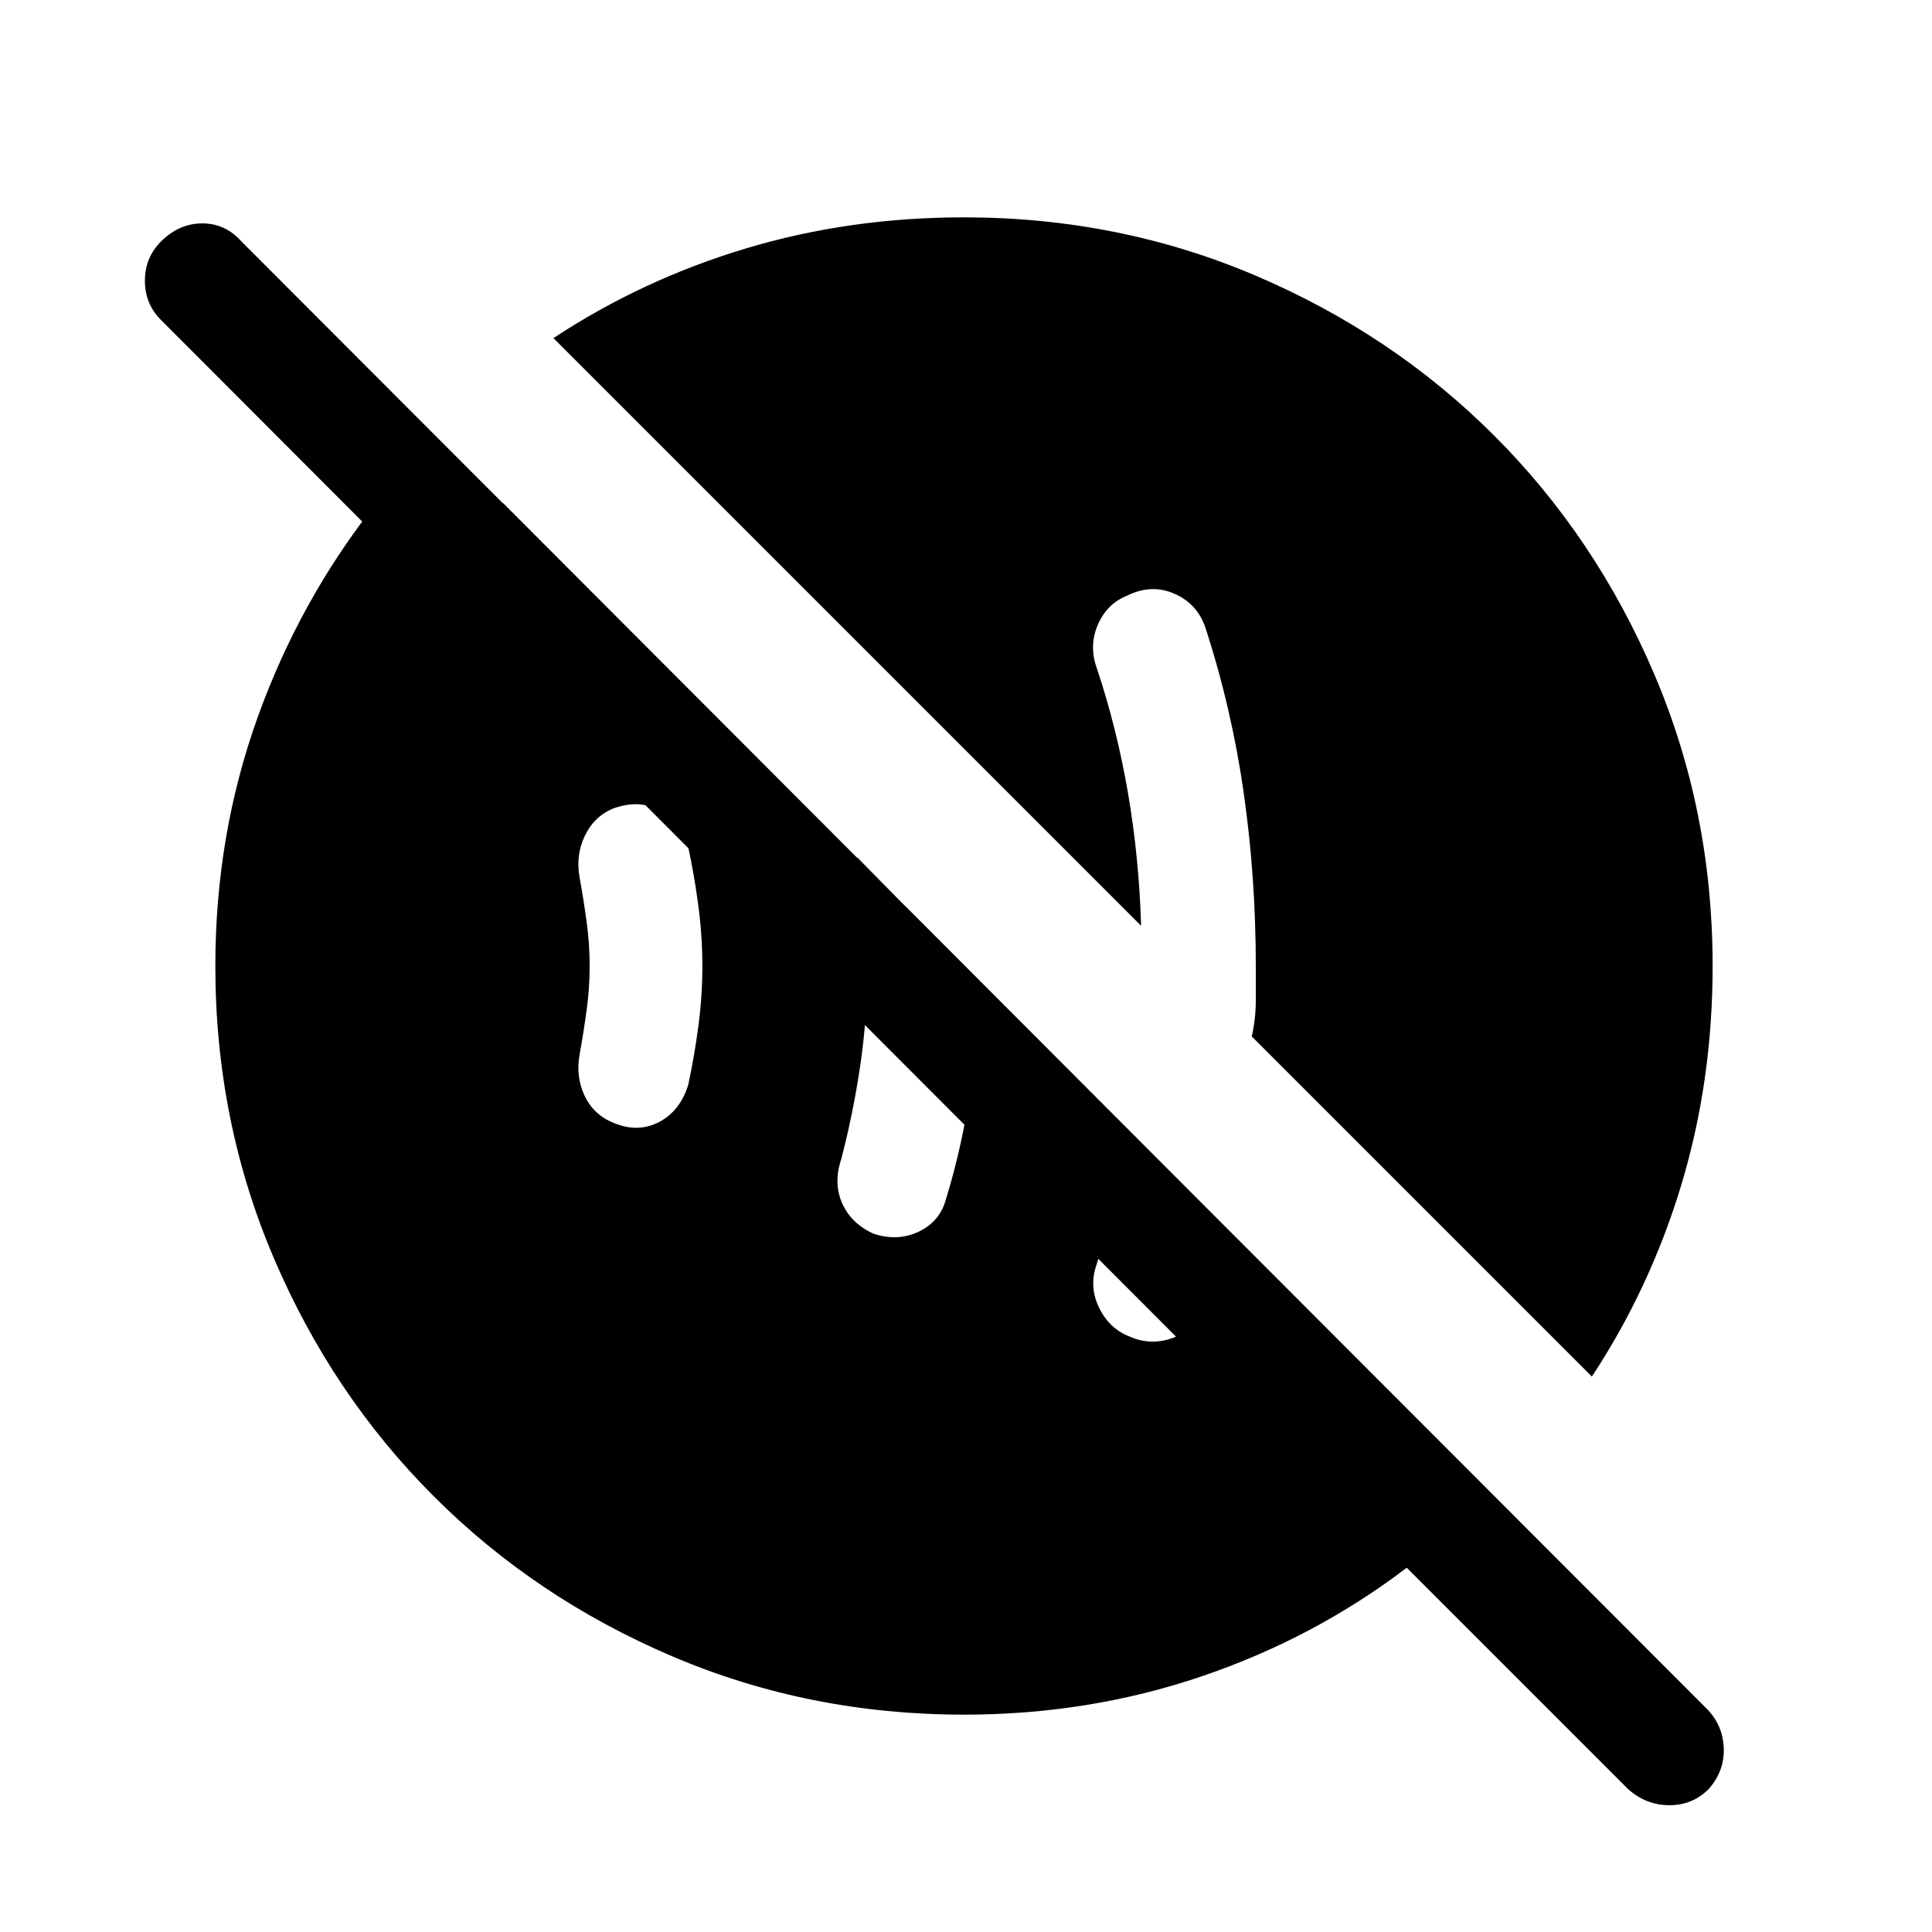 <svg xmlns="http://www.w3.org/2000/svg" height="24" width="24"><path d="M14.025 16.6q.275.125.563.013.287-.113.387-.413.075-.25.138-.488.062-.237.087-.487l-1.225-1.2q-.025.425-.125.85t-.225.825q-.1.275.025.538.125.262.375.362Zm-3.175-1.275q.3.1.563-.025.262-.125.337-.4.2-.65.3-1.338.1-.687.075-1.412l-1.475-1.5q.075.325.1.662.025.338.025.688 0 .625-.087 1.225-.088.6-.238 1.175-.1.3.013.55.112.25.387.375ZM7.625 13.95q.3.125.563-.012.262-.138.362-.463.075-.35.125-.725t.05-.75q0-.375-.05-.75t-.125-.725q-.1-.325-.362-.463-.263-.137-.588-.012-.225.1-.337.337-.113.238-.063.513t.087.55q.038.275.038.55t-.038.55q-.037.275-.087.55-.05.275.063.513.112.237.362.337Zm4.35 7.35q-1.925 0-3.625-.725t-2.962-1.988Q4.125 17.325 3.4 15.625q-.725-1.7-.725-3.625 0-1.625.525-3.088.525-1.462 1.475-2.662H6.25l13.2 13.225h-1.975L2 3.975q-.2-.2-.2-.488Q1.8 3.2 2 3q.225-.225.513-.225Q2.8 2.775 3 3l18.2 18.225q.2.2.213.487.012.288-.188.513-.2.2-.487.2-.288 0-.513-.2l-2.75-2.75q-1.15.875-2.55 1.35-1.4.475-2.95.475Zm7.8-4.2-4.225-4.225q.05-.225.05-.437V12q0-1.1-.15-2.15-.15-1.05-.475-2.05-.1-.3-.387-.425Q14.3 7.25 14 7.4q-.25.1-.363.362-.112.263-.012.538.25.75.387 1.55.138.8.163 1.65l-7.3-7.3q1.1-.725 2.388-1.113Q10.55 2.7 11.975 2.7q1.925 0 3.625.725t2.962 1.987q1.263 1.263 1.988 2.963.725 1.7.725 3.625 0 1.425-.387 2.712Q20.5 16 19.775 17.1Z"/></svg>